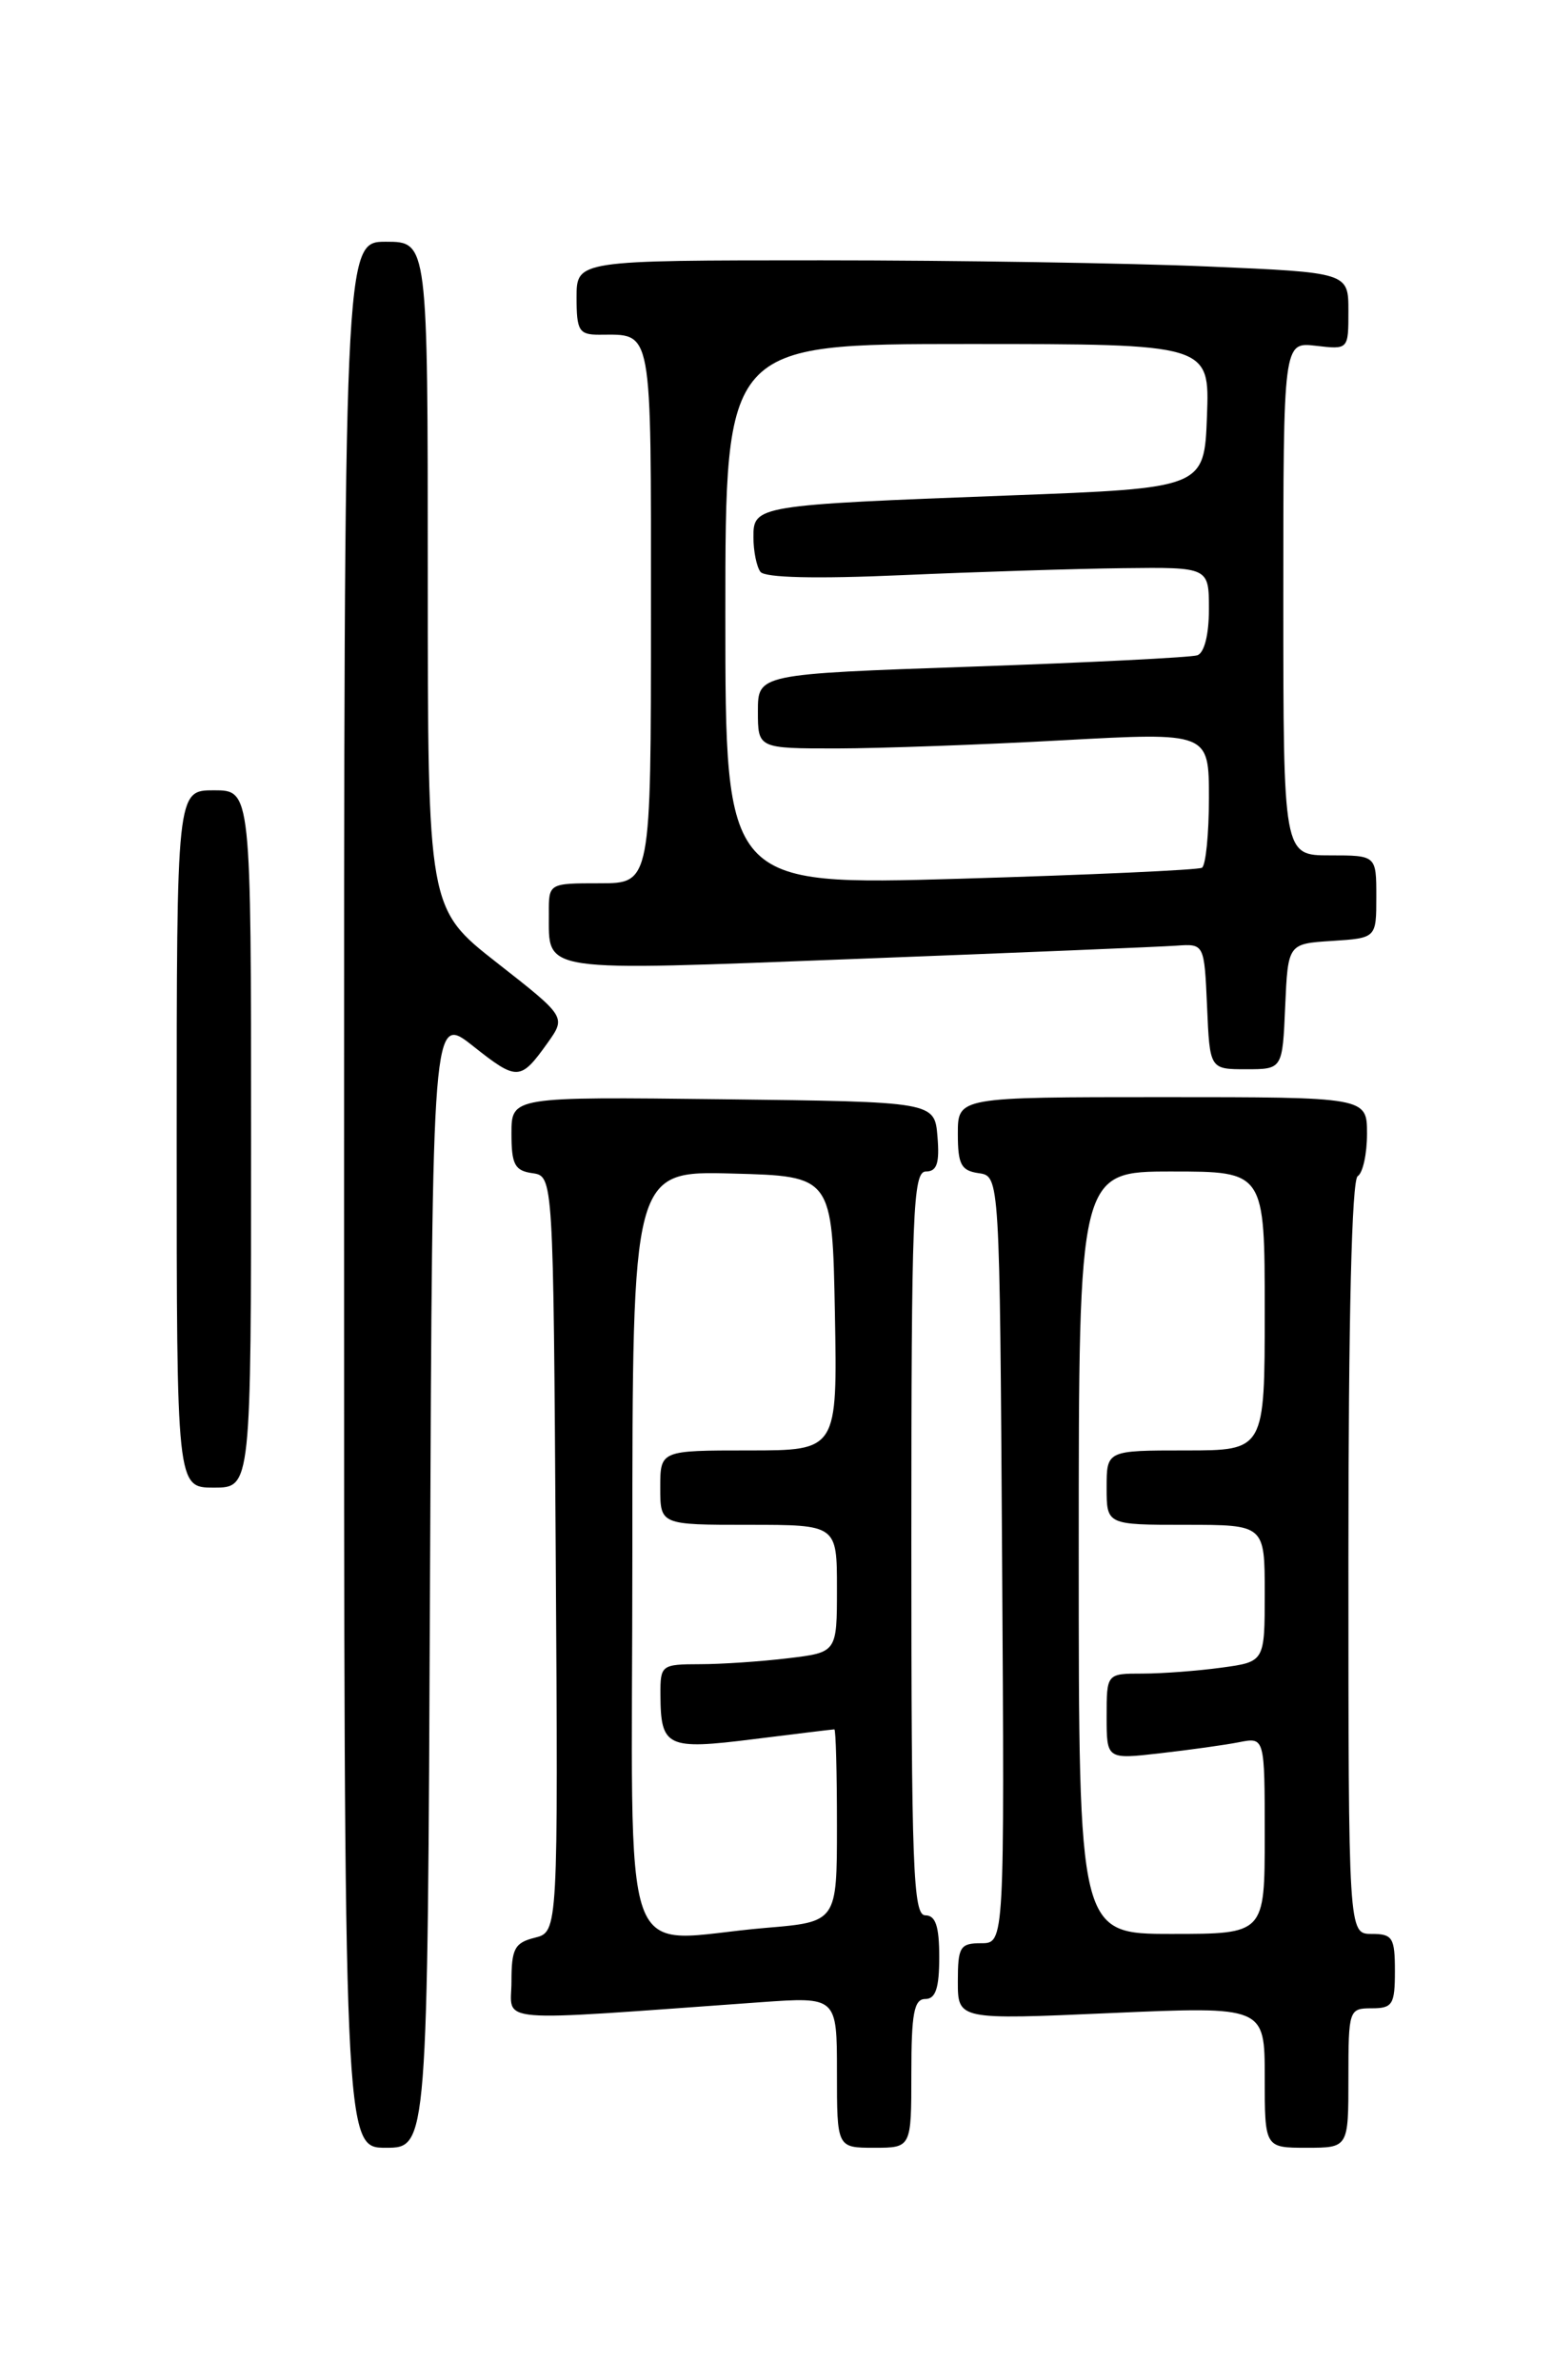 <?xml version="1.0" encoding="UTF-8" standalone="no"?>
<!DOCTYPE svg PUBLIC "-//W3C//DTD SVG 1.1//EN" "http://www.w3.org/Graphics/SVG/1.1/DTD/svg11.dtd" >
<svg xmlns="http://www.w3.org/2000/svg" xmlns:xlink="http://www.w3.org/1999/xlink" version="1.1" viewBox="0 0 167 256">
 <g >
 <path fill="currentColor"
d=" M 46.24 170.03 C 46.50 109.05 46.50 109.05 50.87 112.51 C 55.63 116.28 55.96 116.26 58.89 112.16 C 60.87 109.37 60.87 109.37 53.44 103.55 C 46.00 97.72 46.00 97.72 46.00 61.86 C 46.00 26.00 46.00 26.00 41.50 26.00 C 37.00 26.00 37.00 26.00 37.00 128.50 C 37.00 231.00 37.00 231.00 41.49 231.00 C 45.98 231.00 45.98 231.00 46.24 170.03 Z  M 98.00 223.00 C 98.00 216.56 98.29 215.00 99.50 215.00 C 100.61 215.00 101.00 213.83 101.00 210.50 C 101.00 207.17 100.61 206.00 99.50 206.00 C 98.19 206.00 98.00 200.89 98.00 166.00 C 98.00 130.42 98.17 126.00 99.56 126.00 C 100.75 126.00 101.05 125.11 100.81 122.25 C 100.50 118.50 100.50 118.50 77.75 118.23 C 55.00 117.96 55.00 117.96 55.00 121.91 C 55.00 125.25 55.35 125.91 57.25 126.18 C 59.50 126.50 59.50 126.50 59.76 167.14 C 60.02 207.78 60.02 207.78 57.51 208.41 C 55.34 208.95 55.00 209.59 55.00 213.13 C 55.00 217.67 52.37 217.45 81.75 215.35 C 90.00 214.76 90.00 214.76 90.00 222.88 C 90.00 231.00 90.00 231.00 94.00 231.00 C 98.00 231.00 98.00 231.00 98.00 223.00 Z  M 145.00 223.50 C 145.00 216.17 145.06 216.00 147.50 216.00 C 149.75 216.00 150.00 215.60 150.00 212.00 C 150.00 208.40 149.75 208.00 147.50 208.00 C 145.00 208.00 145.00 208.00 145.00 167.56 C 145.00 141.68 145.36 126.90 146.00 126.50 C 146.55 126.16 147.00 124.11 147.00 121.94 C 147.00 118.00 147.00 118.00 125.00 118.00 C 103.00 118.00 103.00 118.00 103.00 121.93 C 103.00 125.25 103.35 125.91 105.25 126.18 C 107.50 126.50 107.50 126.50 107.76 167.75 C 108.02 209.00 108.02 209.00 105.51 209.00 C 103.24 209.00 103.00 209.39 103.00 213.12 C 103.00 217.24 103.00 217.24 119.50 216.51 C 136.00 215.79 136.00 215.79 136.00 223.39 C 136.00 231.00 136.00 231.00 140.50 231.00 C 145.00 231.00 145.00 231.00 145.00 223.50 Z  M 27.00 122.50 C 27.00 85.00 27.00 85.00 23.00 85.00 C 19.00 85.00 19.00 85.00 19.00 122.50 C 19.00 160.00 19.00 160.00 23.00 160.00 C 27.00 160.00 27.00 160.00 27.00 122.50 Z  M 138.20 108.25 C 138.50 101.50 138.50 101.50 143.25 101.20 C 148.00 100.89 148.00 100.89 148.00 96.45 C 148.00 92.00 148.00 92.00 143.00 92.00 C 138.00 92.00 138.00 92.00 138.00 64.39 C 138.00 36.78 138.00 36.78 141.50 37.19 C 145.00 37.60 145.00 37.60 145.00 33.46 C 145.00 29.31 145.00 29.31 129.84 28.66 C 121.50 28.30 102.83 28.00 88.34 28.00 C 62.00 28.00 62.00 28.00 62.00 32.00 C 62.00 35.56 62.26 36.00 64.42 36.00 C 70.24 36.00 70.00 34.70 70.00 66.11 C 70.00 95.00 70.00 95.00 64.50 95.00 C 59.00 95.00 59.00 95.00 59.02 98.25 C 59.05 104.67 57.59 104.46 92.16 103.13 C 109.40 102.47 124.85 101.83 126.50 101.71 C 129.50 101.50 129.50 101.50 129.80 108.25 C 130.09 115.00 130.09 115.00 134.00 115.00 C 137.91 115.00 137.91 115.00 138.20 108.25 Z  M 68.00 166.97 C 68.00 125.93 68.00 125.93 78.75 126.22 C 89.50 126.50 89.50 126.50 89.78 141.25 C 90.05 156.00 90.05 156.00 80.53 156.00 C 71.00 156.00 71.00 156.00 71.00 160.00 C 71.00 164.00 71.00 164.00 80.50 164.00 C 90.00 164.00 90.00 164.00 90.00 170.86 C 90.00 177.72 90.00 177.72 84.75 178.35 C 81.86 178.70 77.59 178.99 75.25 178.99 C 71.12 179.00 71.00 179.09 71.02 182.25 C 71.04 187.92 71.69 188.23 81.06 187.05 C 85.68 186.47 89.57 186.00 89.72 186.00 C 89.88 186.00 90.00 190.66 90.00 196.35 C 90.00 206.71 90.00 206.71 82.35 207.35 C 66.24 208.71 68.00 213.67 68.00 166.97 Z  M 116.00 167.00 C 116.00 126.00 116.00 126.00 126.00 126.00 C 136.00 126.00 136.00 126.00 136.00 141.00 C 136.00 156.00 136.00 156.00 127.50 156.00 C 119.00 156.00 119.00 156.00 119.00 160.00 C 119.00 164.00 119.00 164.00 127.50 164.00 C 136.00 164.00 136.00 164.00 136.00 171.36 C 136.00 178.73 136.00 178.73 131.36 179.36 C 128.81 179.71 124.98 180.00 122.86 180.00 C 119.00 180.00 119.00 180.00 119.00 184.62 C 119.00 189.23 119.00 189.23 124.75 188.57 C 127.91 188.21 131.74 187.68 133.25 187.38 C 136.00 186.84 136.00 186.84 136.00 197.42 C 136.00 208.00 136.00 208.00 126.00 208.00 C 116.00 208.00 116.00 208.00 116.00 167.00 Z  M 78.00 66.12 C 78.00 37.00 78.00 37.00 104.04 37.00 C 130.08 37.00 130.08 37.00 129.79 44.75 C 129.50 52.50 129.50 52.50 108.50 53.29 C 81.28 54.32 81.00 54.37 81.02 57.80 C 81.02 59.28 81.36 60.95 81.77 61.50 C 82.23 62.14 87.73 62.27 97.00 61.86 C 104.97 61.51 115.66 61.17 120.75 61.11 C 130.00 61.00 130.00 61.00 130.00 65.53 C 130.00 68.27 129.50 70.23 128.75 70.48 C 128.06 70.71 117.15 71.26 104.50 71.70 C 81.50 72.50 81.50 72.50 81.50 76.50 C 81.50 80.50 81.50 80.50 90.00 80.50 C 94.67 80.49 105.59 80.10 114.25 79.62 C 130.00 78.76 130.00 78.76 130.00 85.82 C 130.00 89.70 129.66 93.08 129.25 93.33 C 128.84 93.57 117.14 94.10 103.25 94.51 C 78.00 95.24 78.00 95.24 78.00 66.12 Z "/>
</g>
</svg>